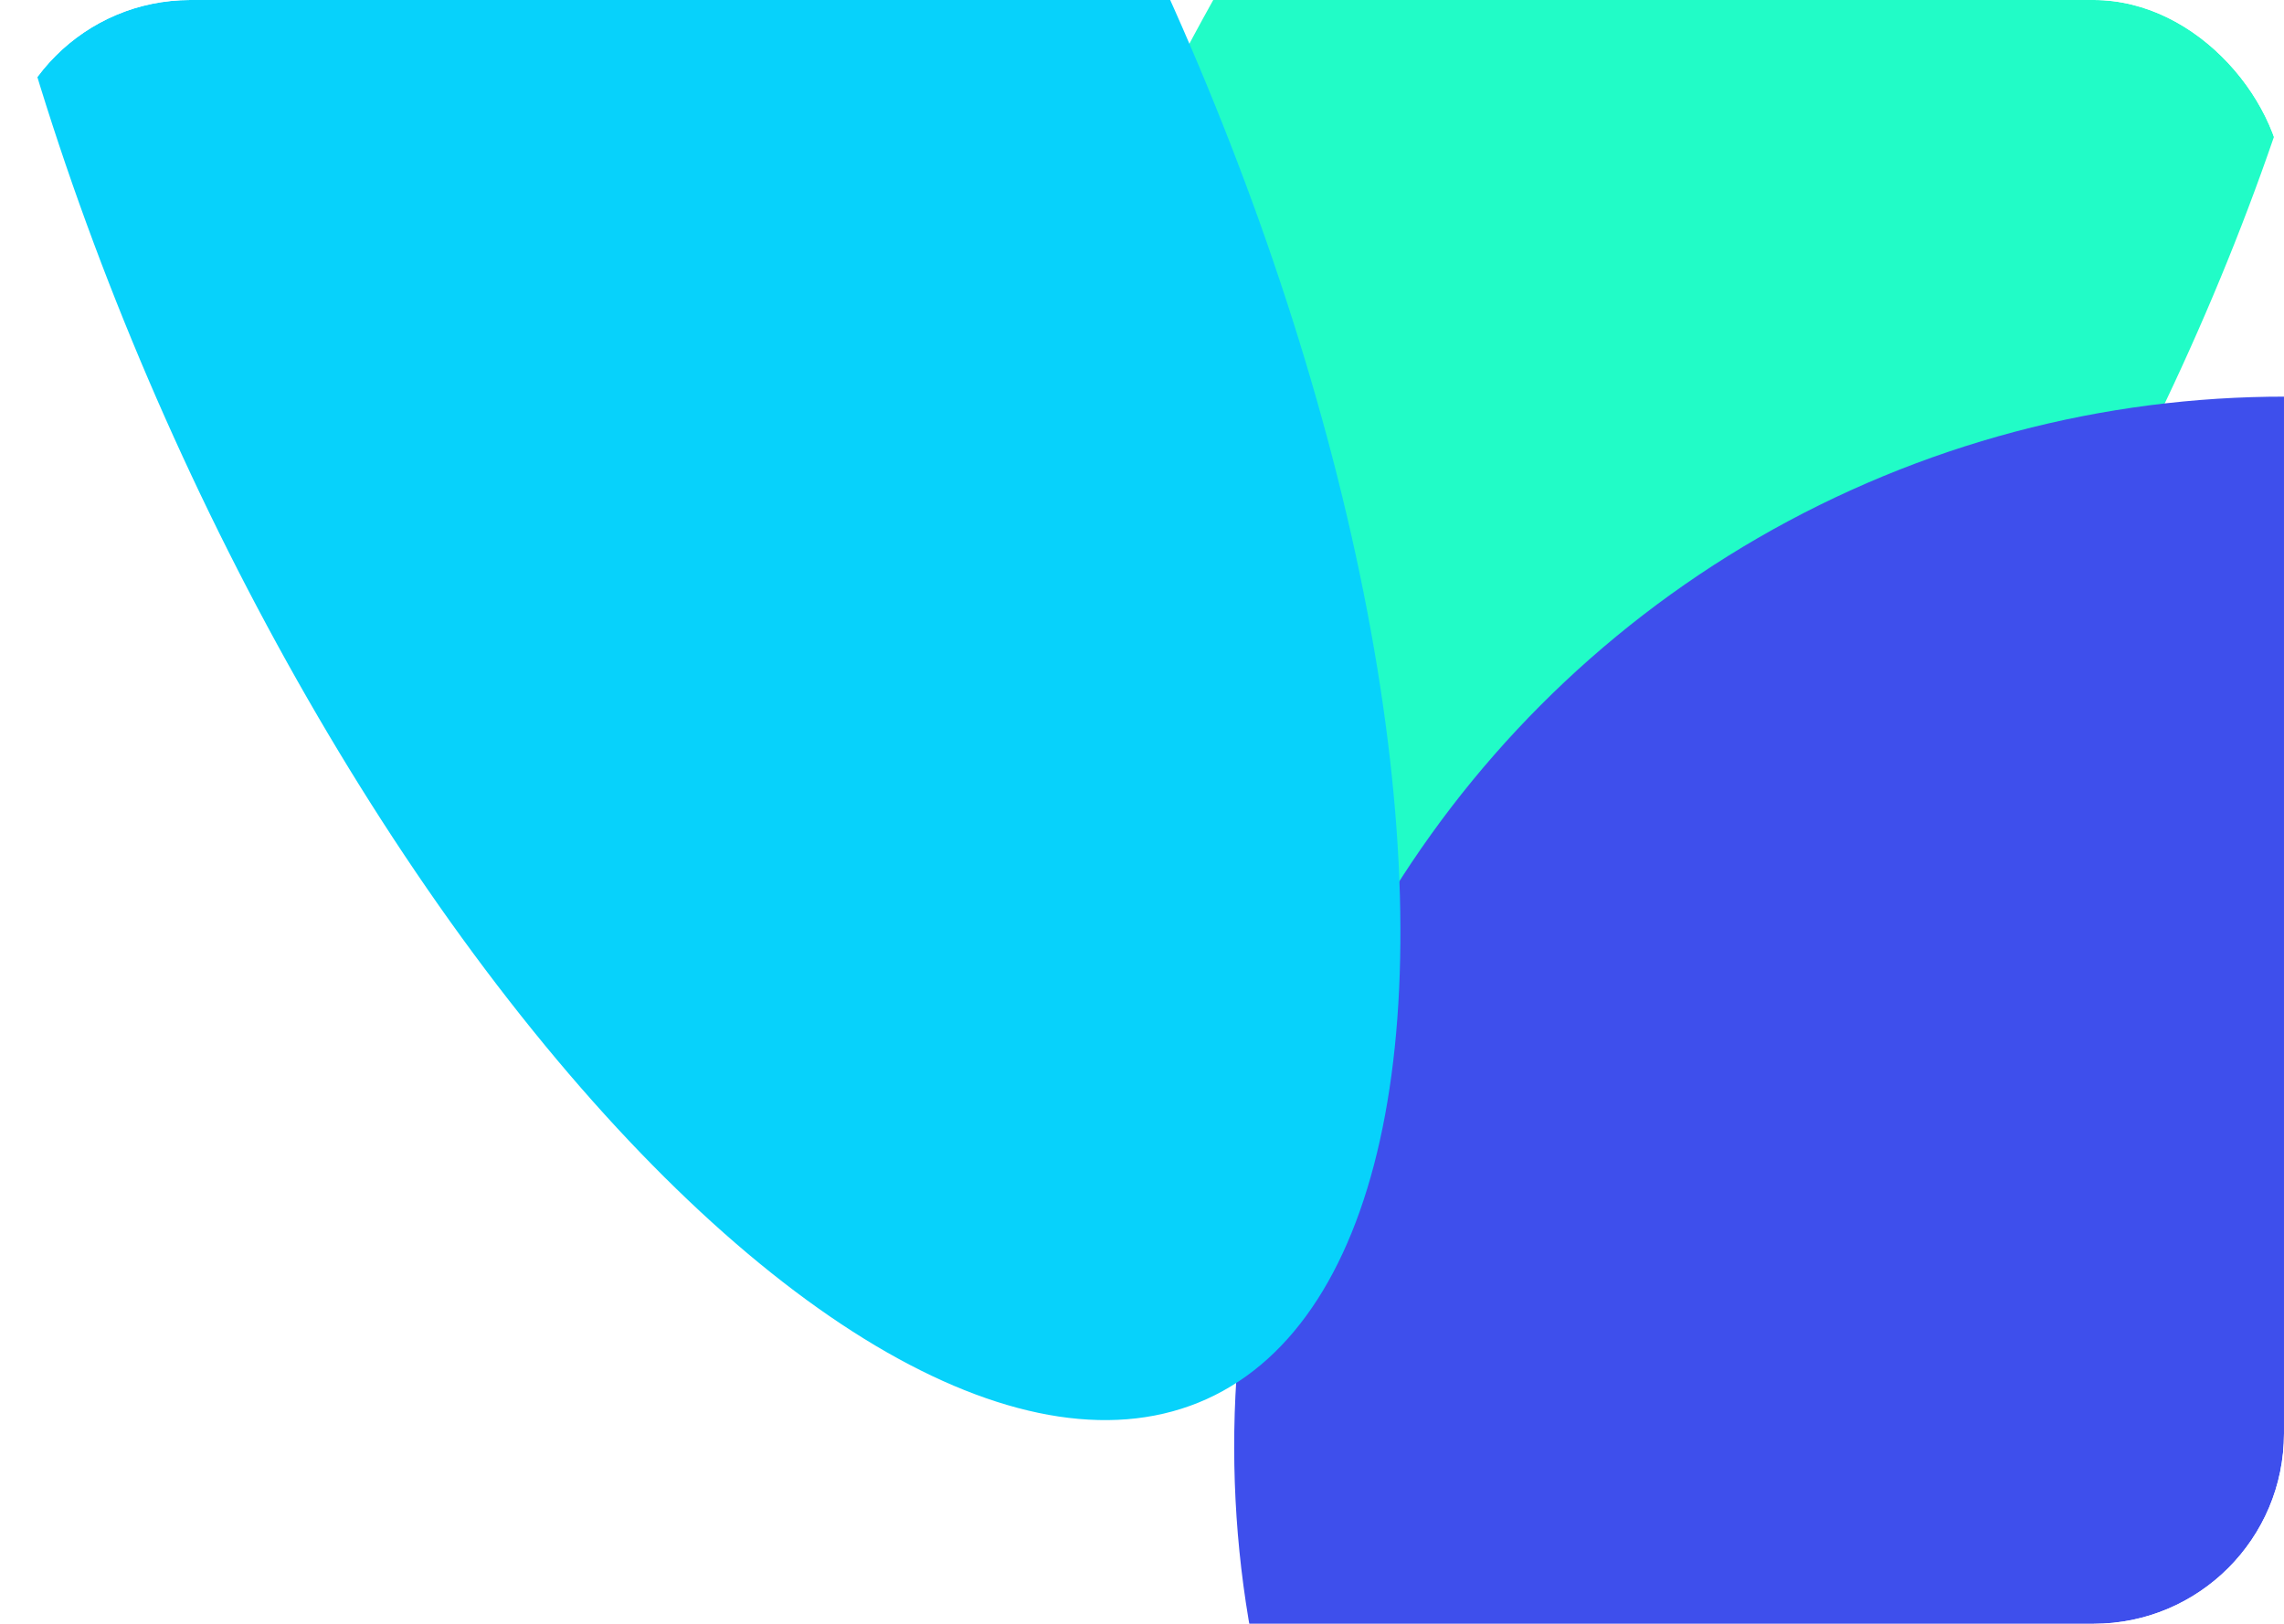 <svg width="1440" height="1024" viewBox="0 0 1440 1024" fill="none" xmlns="http://www.w3.org/2000/svg">
<g clip-path="url(#clip0_1310_490)">
<rect width="1440" height="1024" rx="120" fill="white"/>
<g filter="url(#filter0_f_1310_490)">
<ellipse cx="1039.06" cy="177.202" rx="325.576" ry="751.699" transform="rotate(28.303 1039.06 177.202)" fill="#21FCC7"/>
</g>
<g filter="url(#filter1_f_1310_490)">
<circle cx="1440.13" cy="912.133" r="662" transform="rotate(65.637 1440.13 912.133)" fill="#3E4FEC"/>
</g>
<g filter="url(#filter2_f_1310_490)">
<ellipse cx="422.129" cy="134.383" rx="821" ry="343" transform="rotate(65.637 422.129 134.383)" fill="#07D2FB"/>
</g>
</g>
<defs>
<filter id="filter0_f_1310_490" x="-38.336" y="-1122.55" width="2154.79" height="2599.51" filterUnits="userSpaceOnUse" color-interpolation-filters="sRGB">
<feFlood flood-opacity="0" result="BackgroundImageFix"/>
<feBlend mode="normal" in="SourceGraphic" in2="BackgroundImageFix" result="shape"/>
<feGaussianBlur stdDeviation="310" result="effect1_foregroundBlur_1310_490"/>
</filter>
<filter id="filter1_f_1310_490" x="157.97" y="-370.03" width="2564.33" height="2564.32" filterUnits="userSpaceOnUse" color-interpolation-filters="sRGB">
<feFlood flood-opacity="0" result="BackgroundImageFix"/>
<feBlend mode="normal" in="SourceGraphic" in2="BackgroundImageFix" result="shape"/>
<feGaussianBlur stdDeviation="310" result="effect1_foregroundBlur_1310_490"/>
</filter>
<filter id="filter2_f_1310_490" x="-658.663" y="-1246.91" width="2161.58" height="2762.59" filterUnits="userSpaceOnUse" color-interpolation-filters="sRGB">
<feFlood flood-opacity="0" result="BackgroundImageFix"/>
<feBlend mode="normal" in="SourceGraphic" in2="BackgroundImageFix" result="shape"/>
<feGaussianBlur stdDeviation="310" result="effect1_foregroundBlur_1310_490"/>
</filter>
<clipPath id="clip0_1310_490">
<rect width="1440" height="1024" rx="120" fill="white"/>
</clipPath>
</defs>
</svg>

